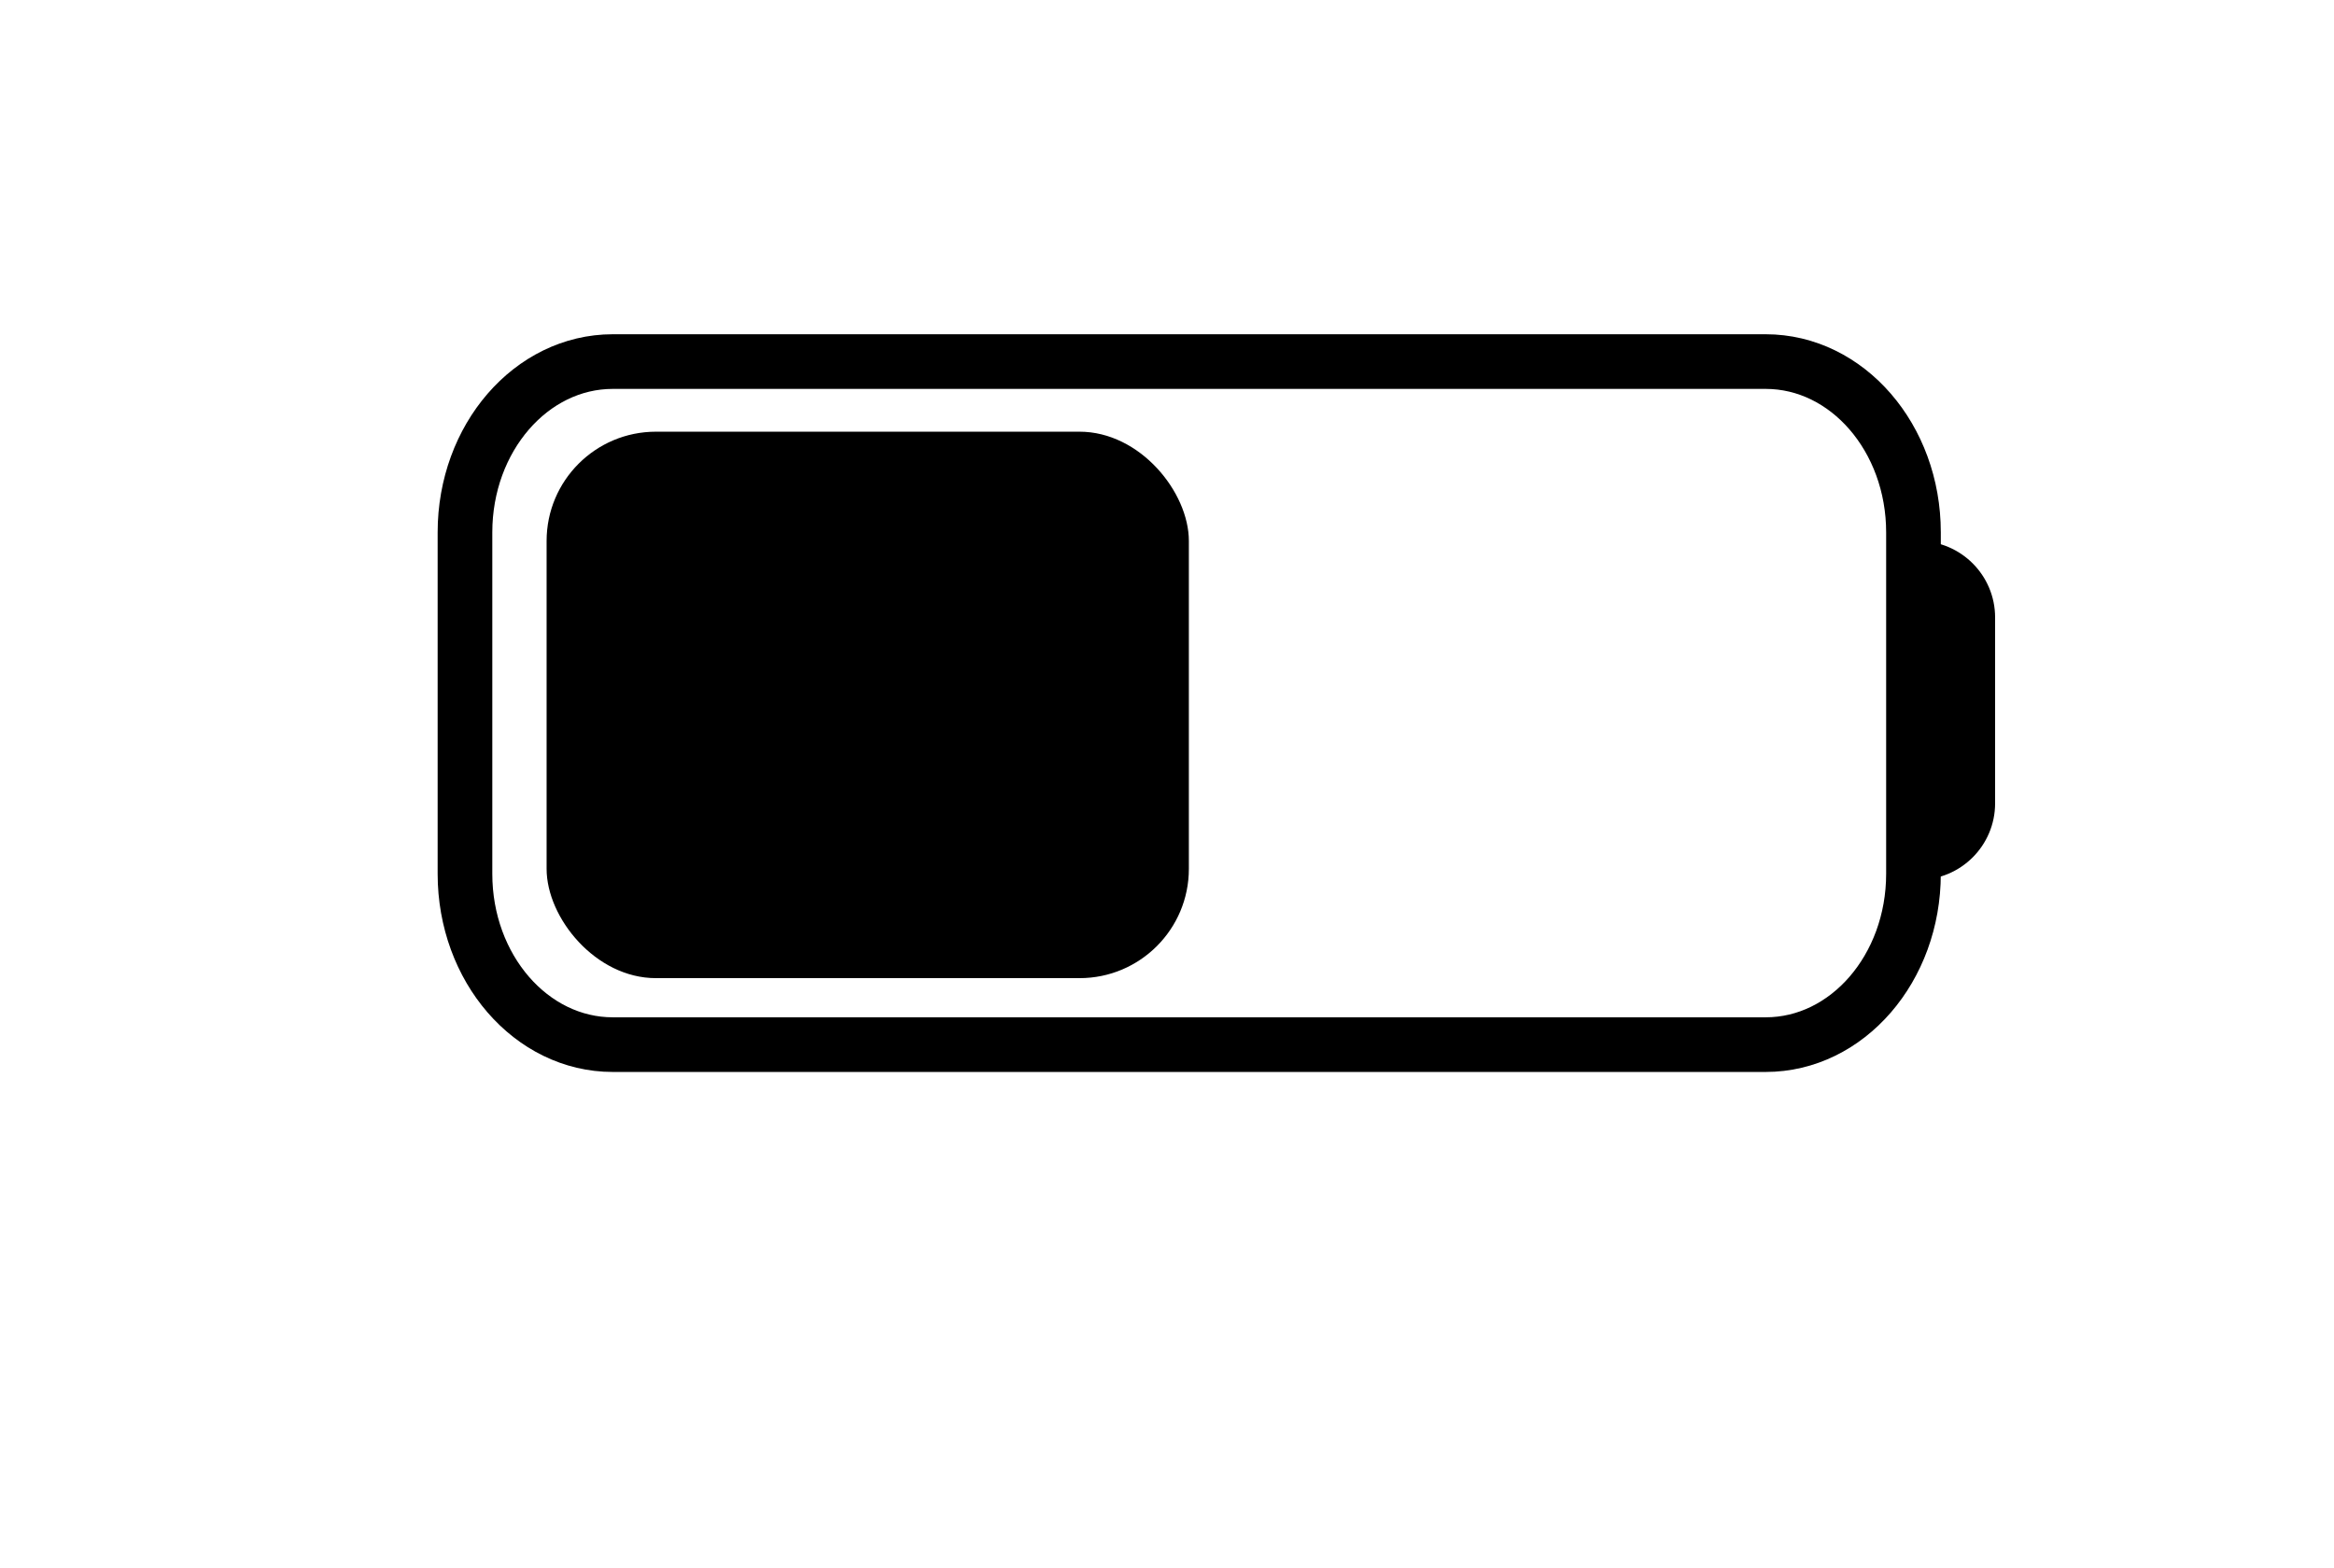 <svg width="427" height="287" viewBox="0 0 427 287" fill="none" xmlns="http://www.w3.org/2000/svg">
<path d="M323.026 66.168H112.107C97.173 66.168 85.066 80.159 85.066 97.418V159.918C85.066 177.177 97.173 191.168 112.107 191.168H323.026C337.96 191.168 350.066 177.177 350.066 159.918V97.418C350.066 80.159 337.96 66.168 323.026 66.168Z" stroke="black" stroke-width="10" stroke-linecap="round" stroke-linejoin="round"/>
<rect x="100" y="79" width="117.5" height="100" rx="20" fill="black"/>
<path d="M351 99C358.732 99 365 105.268 365 113V147C365 154.732 358.732 161 351 161V99Z" fill="black"/>
</svg>

